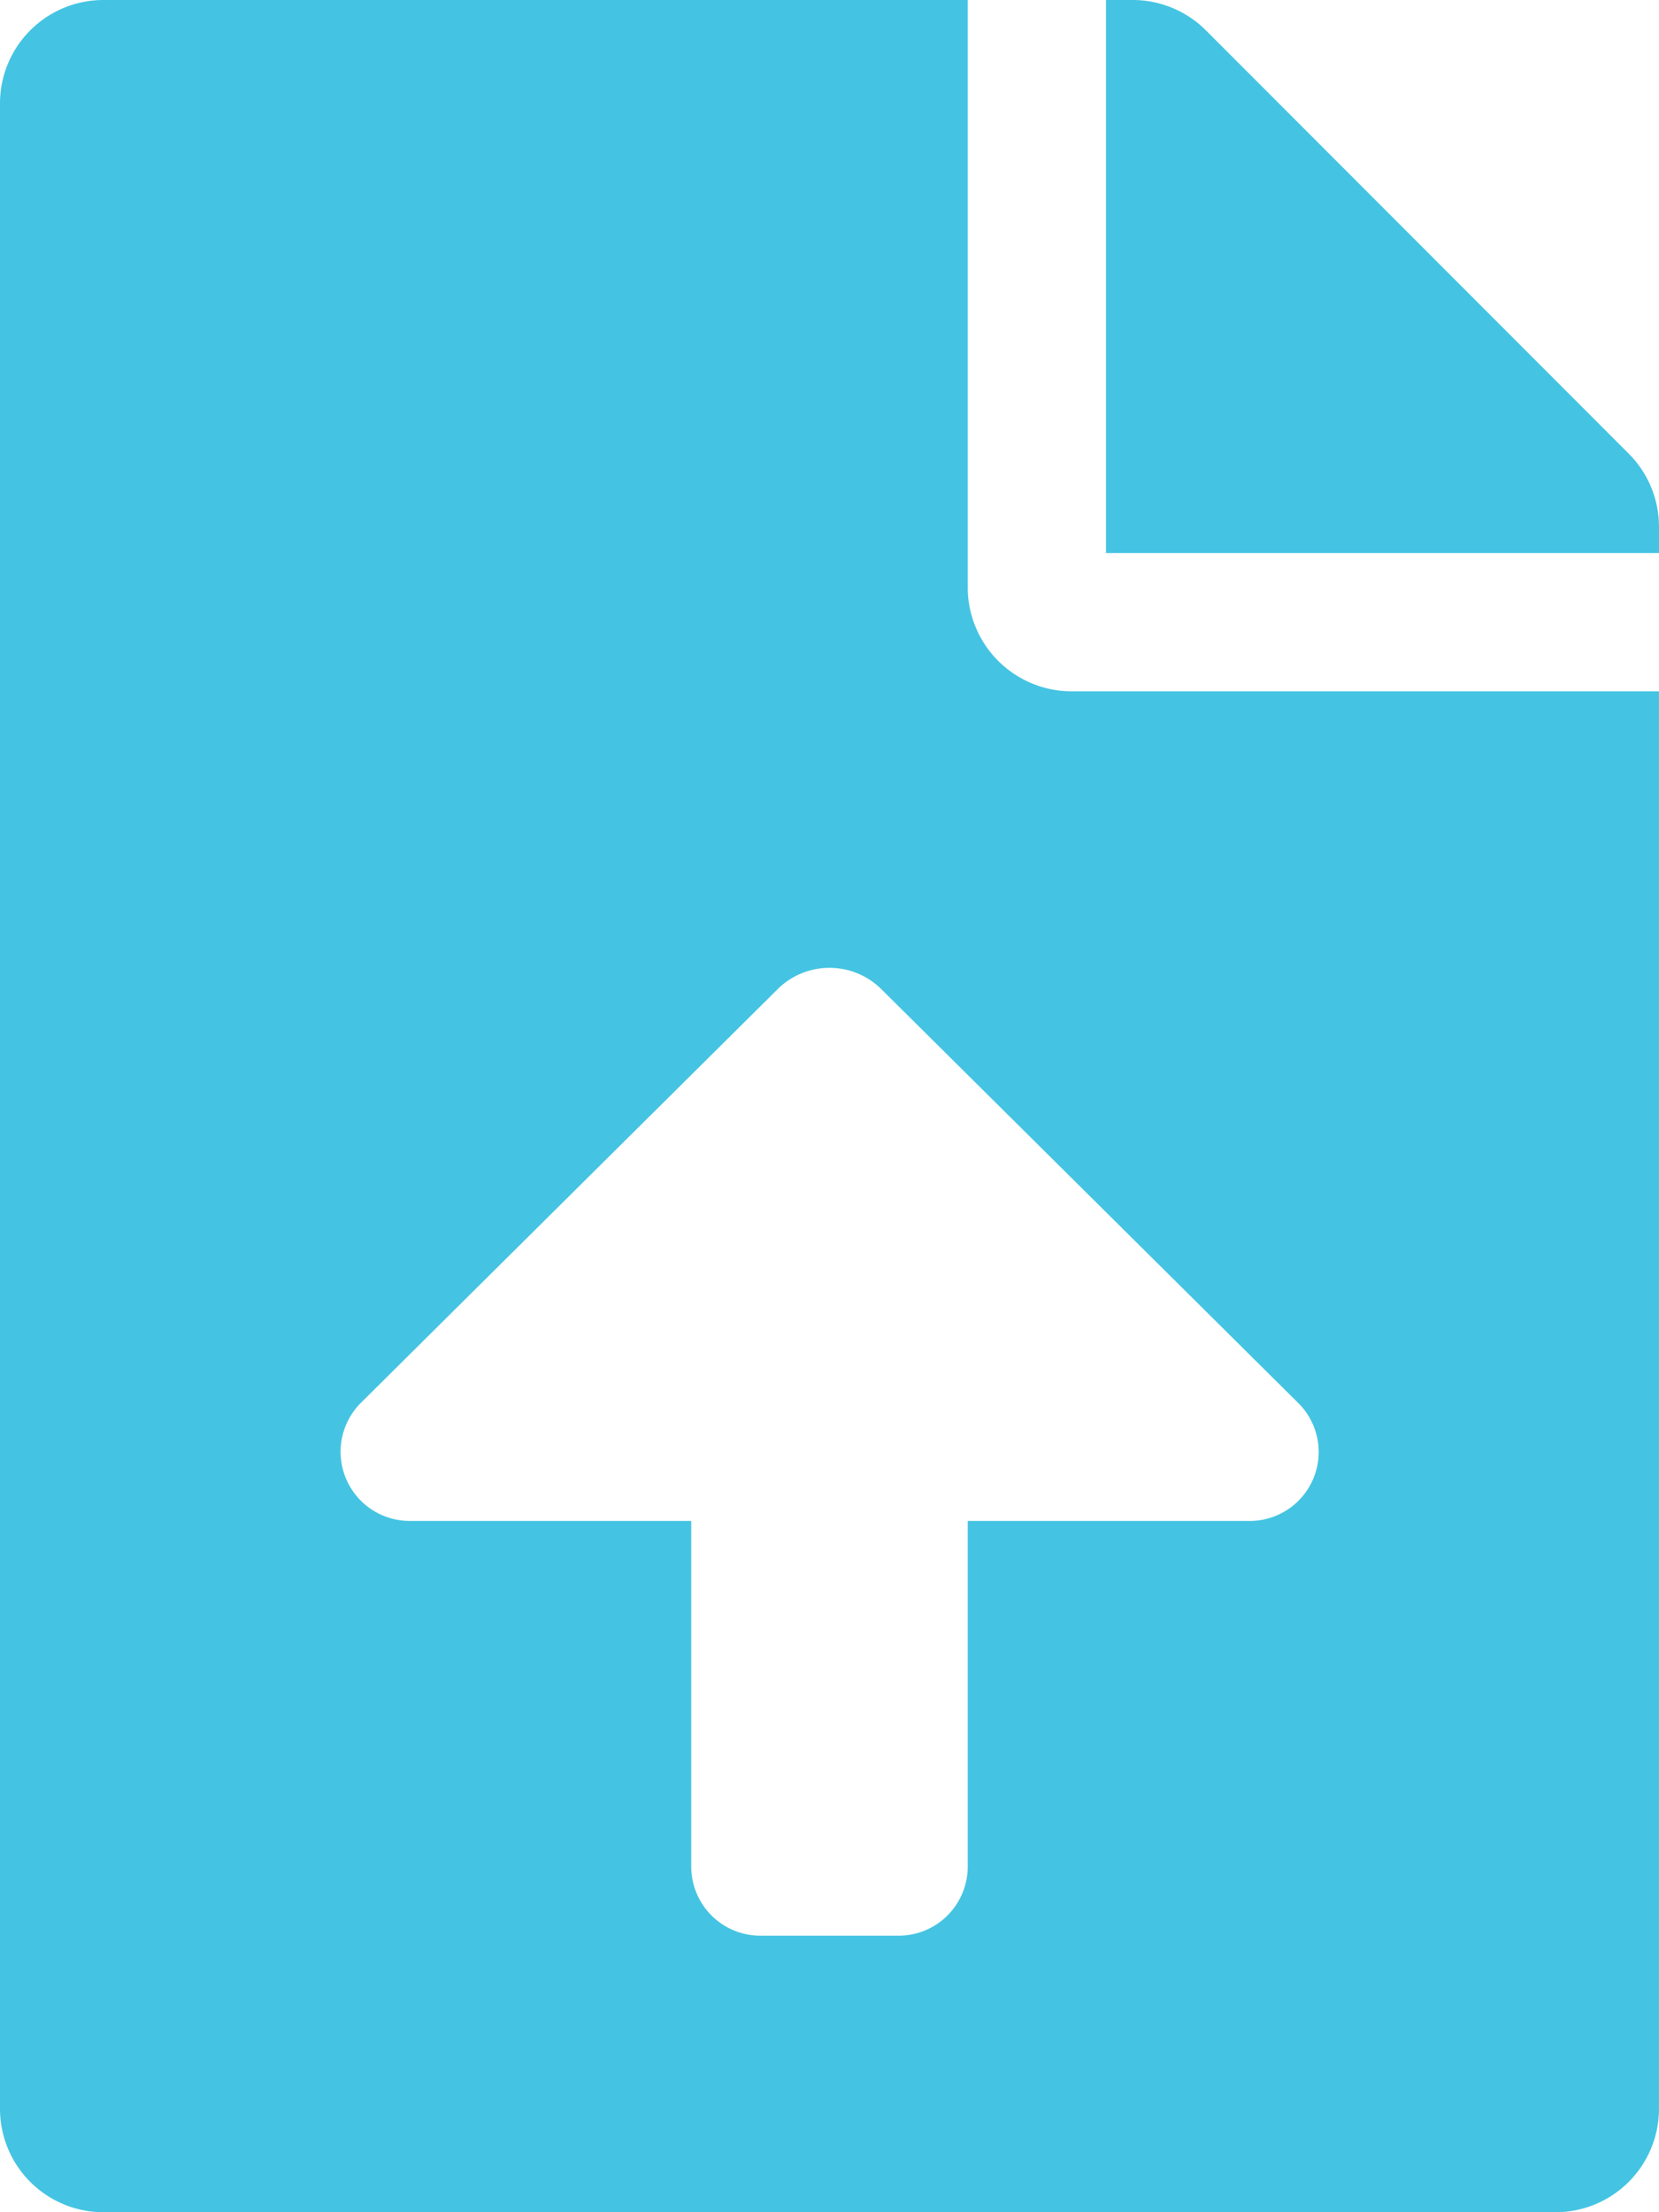 <svg xmlns="http://www.w3.org/2000/svg" width="57.75" height="77" viewBox="0 0 57.75 77">
  <path id="uploadicon" d="M4.812-46.922V-67.375H-25.266a3.6,3.6,0,0,0-3.609,3.609V6.016a3.6,3.6,0,0,0,3.609,3.609H25.265a3.6,3.6,0,0,0,3.609-3.609V-43.312H8.422A3.62,3.62,0,0,1,4.812-46.922Zm9.8,32.486h-9.8V-2.4A2.406,2.406,0,0,1,2.406,0H-2.406A2.406,2.406,0,0,1-4.813-2.4V-14.436h-9.8a2.407,2.407,0,0,1-1.695-4.115l14.5-14.392a2.564,2.564,0,0,1,3.615,0l14.5,14.392A2.4,2.4,0,0,1,14.615-14.436ZM27.822-51.584,13.1-66.322a3.607,3.607,0,0,0-2.557-1.053H9.625v19.25h19.25v-.917A3.6,3.6,0,0,0,27.822-51.584Z" transform="translate(28.875 67.375)" fill="#44C4E2"/>
</svg>
